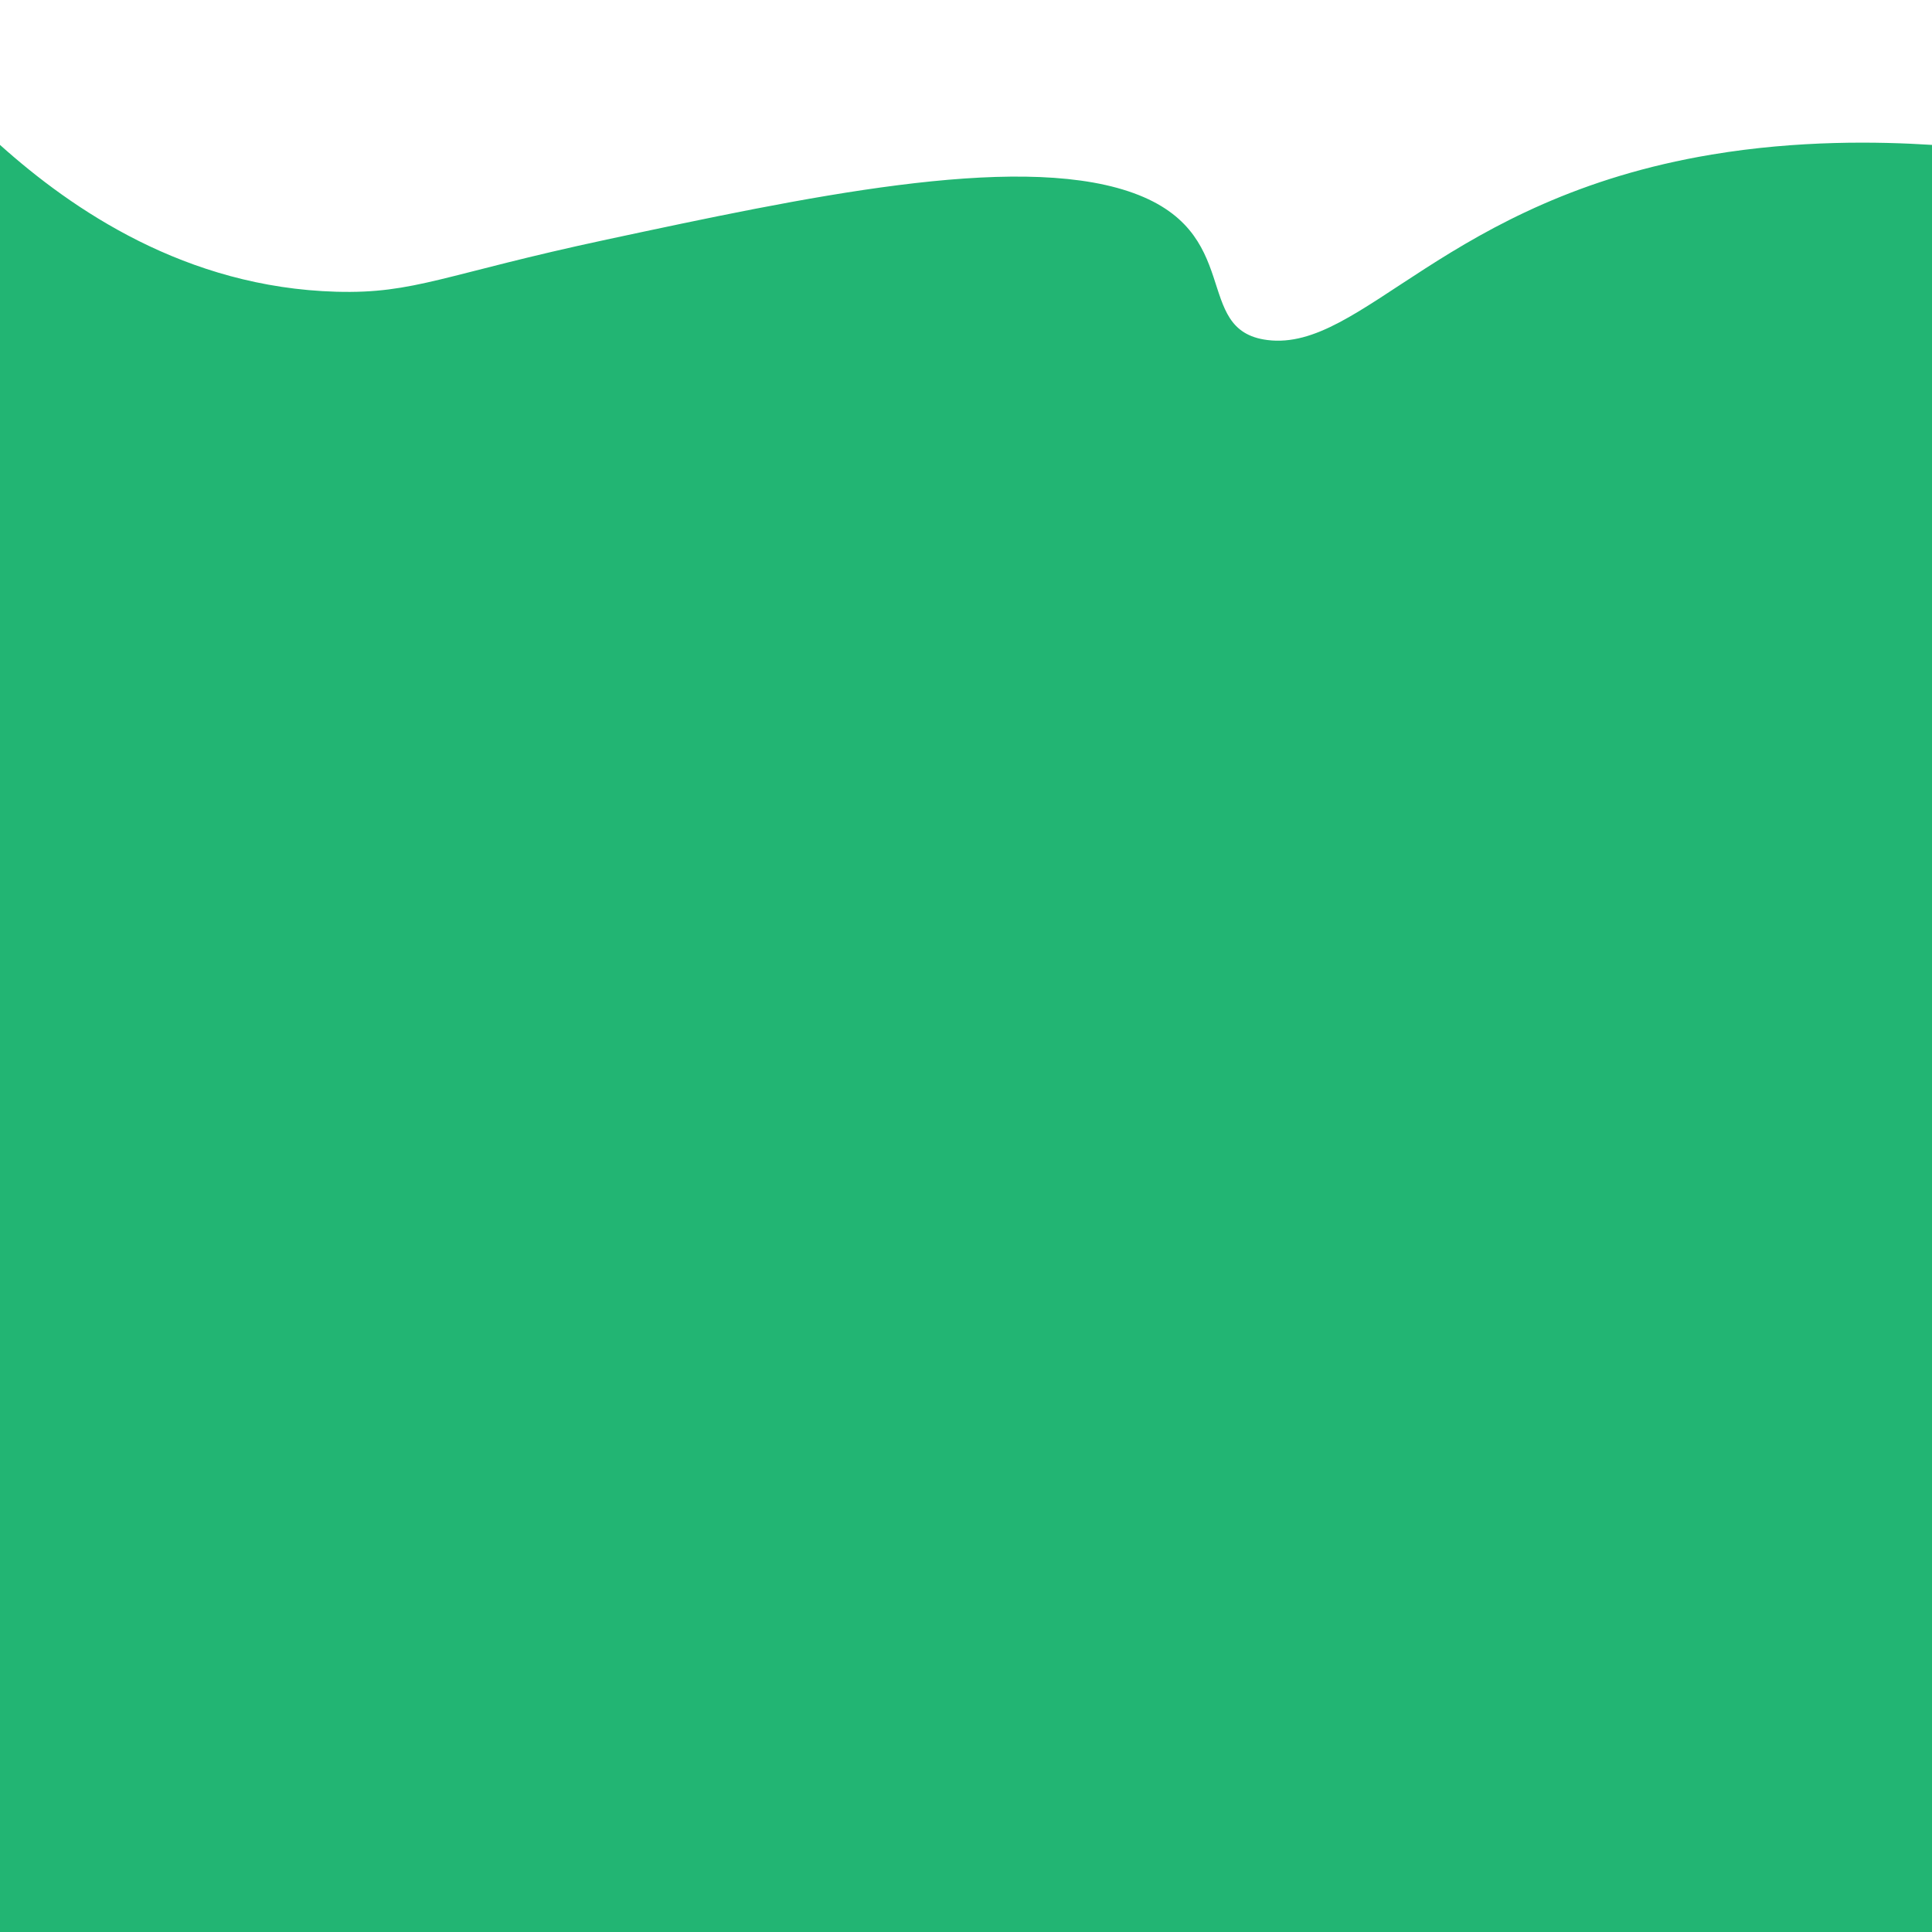 <?xml version="1.0" encoding="utf-8"?>
<!-- Generator: Adobe Illustrator 23.0.3, SVG Export Plug-In . SVG Version: 6.00 Build 0)  -->
<svg version="1.1" id="Layer_1" xmlns="http://www.w3.org/2000/svg" xmlns:xlink="http://www.w3.org/1999/xlink" x="0px" y="0px"
	 viewBox="0 0 1000 1000" style="enable-background:new 0 0 1000 1000;" xml:space="preserve">
<style type="text/css">
	.st0{fill:#22B573;}
	.st1{display:none;fill:#22B573;}
</style>
<path class="st0" d="M280-156"/>
<path class="st0" d="M721,478"/>
<path class="st0" d="M1000,1000H0V75c37.31,33.45,96.1,73.78,174,76c40.77,1.16,55.79-9,140-27c102.14-21.84,210.01-44.9,270-25
	c61.22,20.31,32.27,71.99,72,77c49.12,6.19,92.19-72.99,230-96c44.88-7.49,86.22-6.76,114-5C1000,383.33,1000,691.67,1000,1000z"/>
<path class="st1" d="M1000,1000H500V75c18.66,33.45,48.05,73.78,87,76c20.38,1.16,27.9-9,70-27c51.07-21.84,105.01-44.9,135-25
	c30.61,20.31,16.14,71.99,36,77c24.56,6.19,46.09-72.99,115-96c22.44-7.49,43.11-6.76,57-5C1000,383.33,1000,691.67,1000,1000z"/>
</svg>
